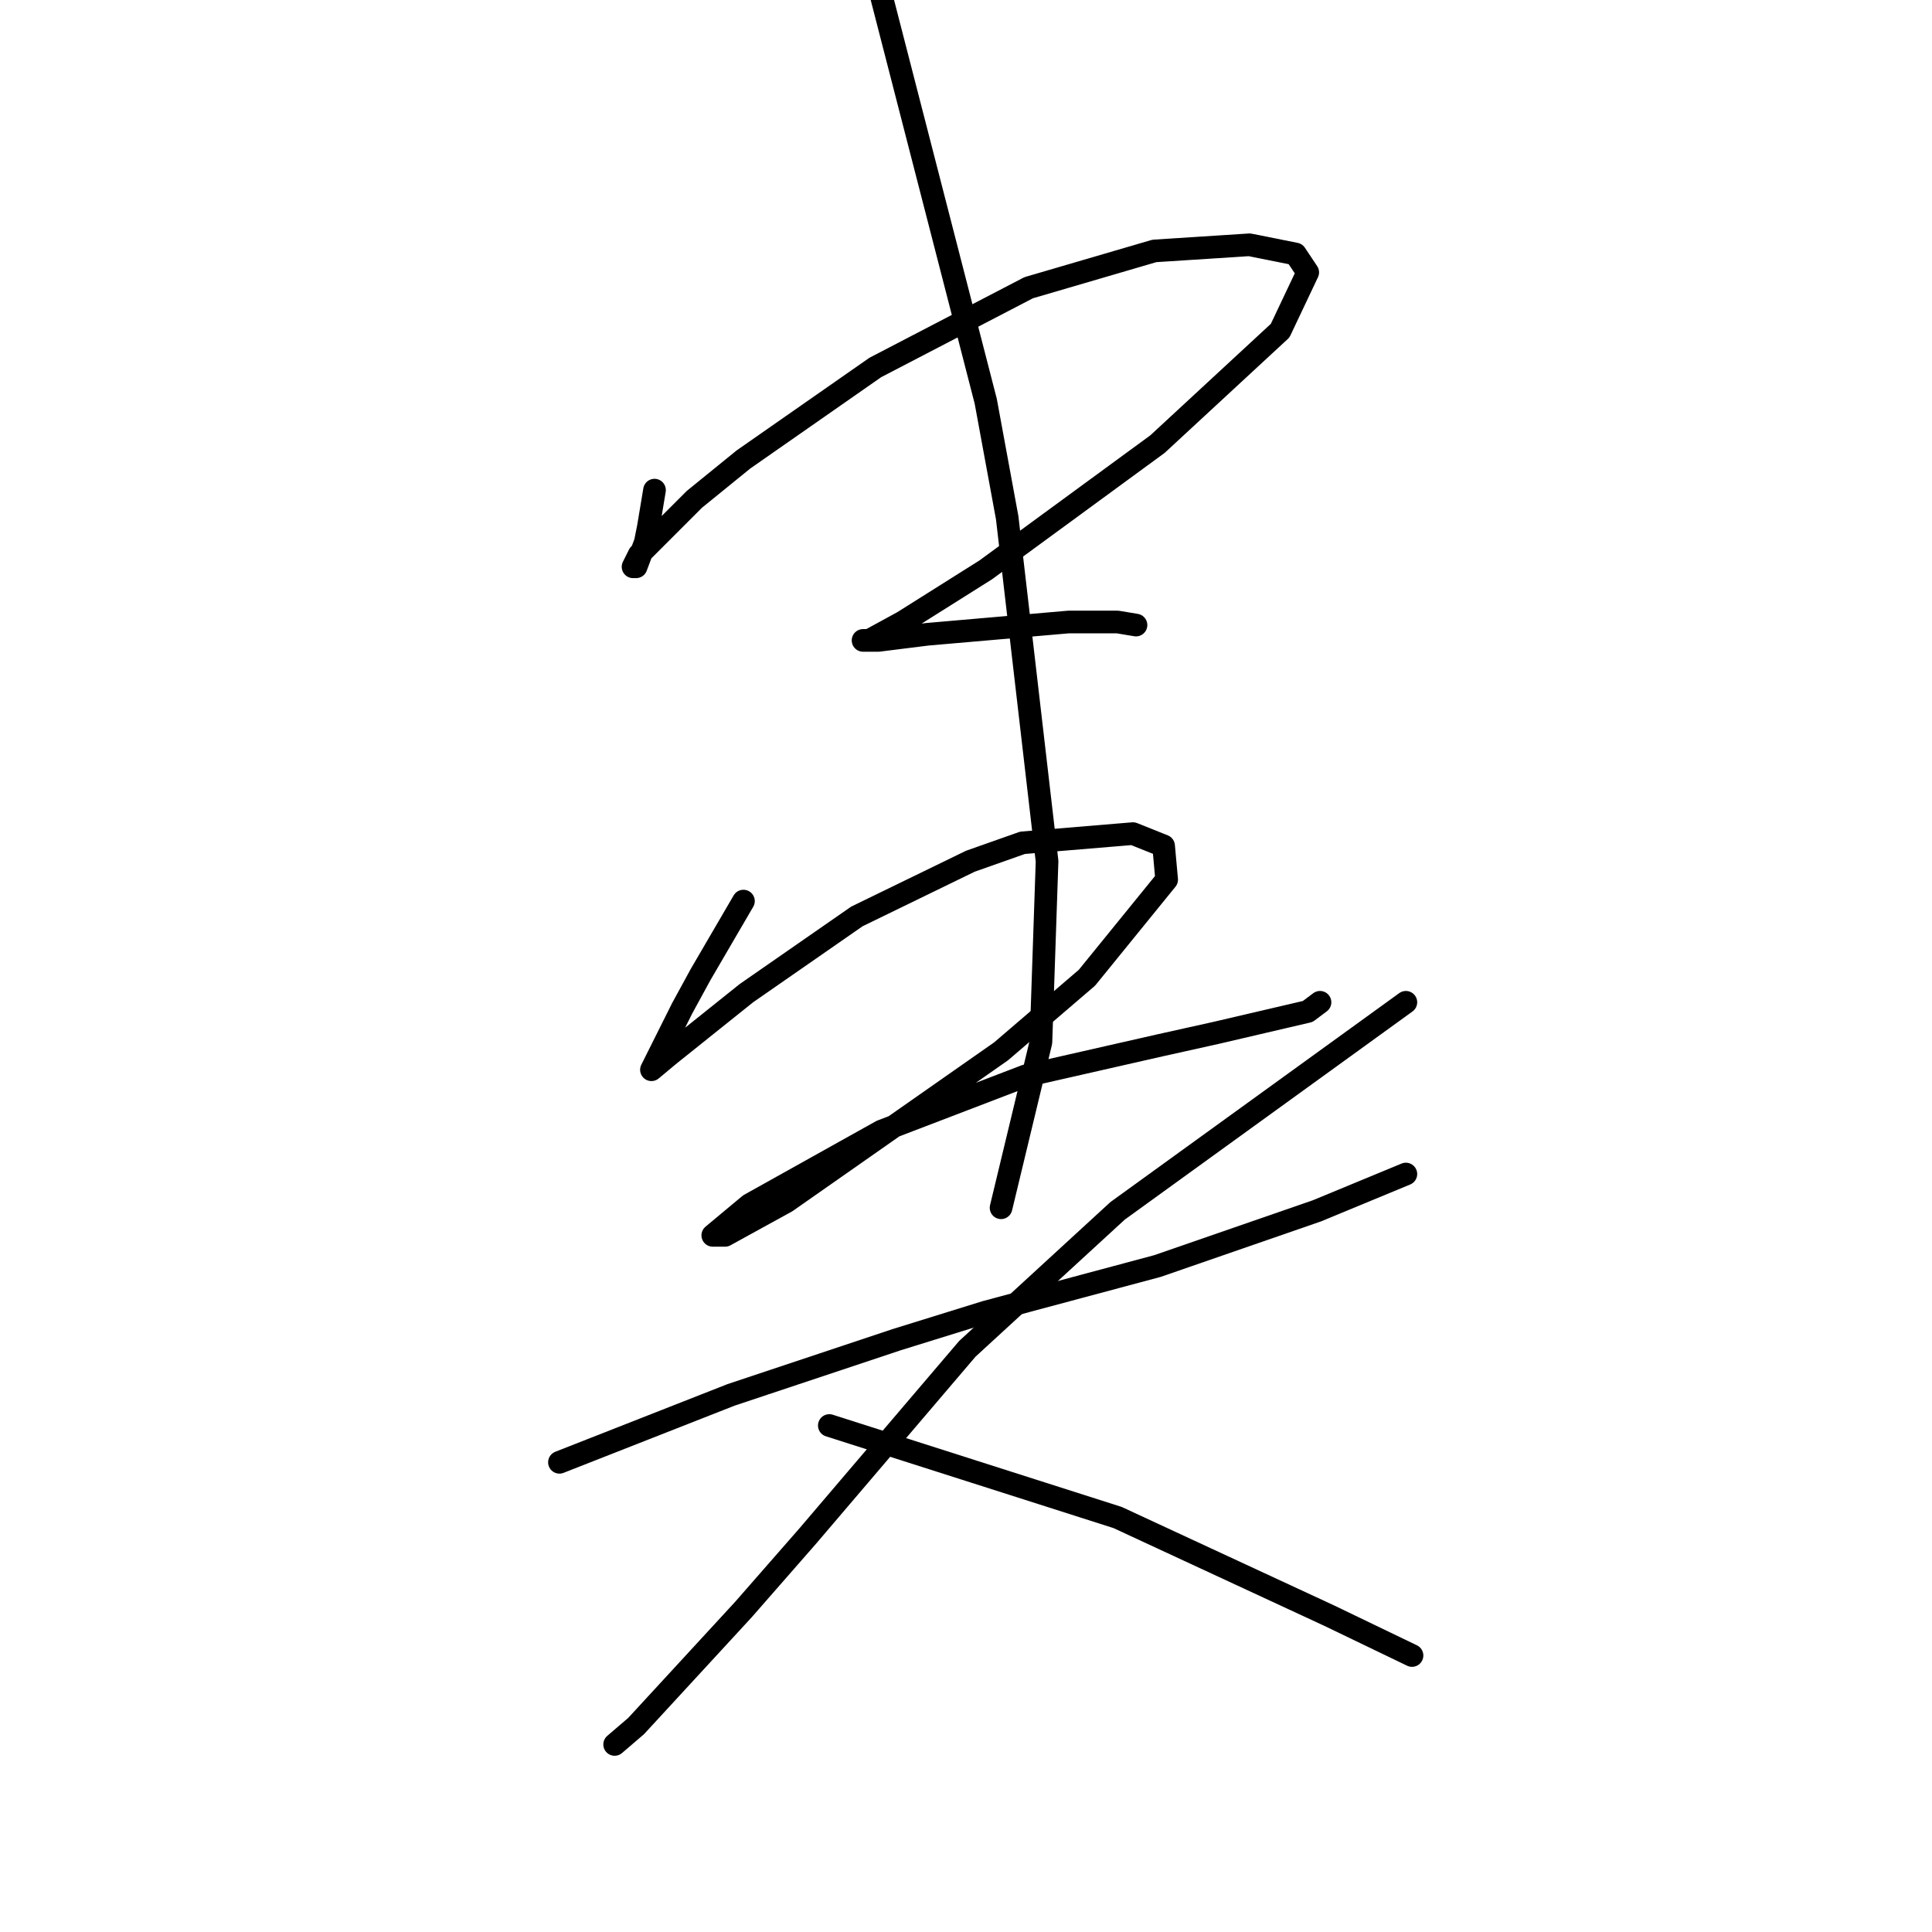 <?xml version="1.0" standalone="no"?>
    <svg width="256" height="256" xmlns="http://www.w3.org/2000/svg" version="1.1">
    <polyline stroke="black" stroke-width="3" stroke-linecap="round" fill="transparent" stroke-linejoin="round" points="86.726 64.945 86.32 67.383 85.913 69.822 85.507 71.853 84.288 75.104 83.882 75.104 84.694 73.479 92.009 66.164 98.511 60.882 115.984 48.691 136.303 38.125 152.964 33.249 165.561 32.436 171.657 33.655 173.282 36.093 169.625 43.814 153.37 58.85 130.614 75.511 119.642 82.419 115.172 84.857 114.359 84.857 116.391 84.857 122.893 84.044 132.239 83.232 141.586 82.419 148.087 82.419 150.526 82.825 150.526 82.825 " />
        <polyline stroke="black" stroke-width="3" stroke-linecap="round" fill="transparent" stroke-linejoin="round" points="98.511 119.398 95.666 124.275 92.822 129.151 90.383 133.621 88.758 136.872 86.726 140.936 86.32 141.748 88.758 139.717 98.917 131.589 113.546 121.43 128.582 114.116 135.49 111.677 150.119 110.458 154.183 112.084 154.589 116.554 144.024 129.557 132.646 139.31 104.2 159.222 96.073 163.692 94.447 163.692 99.323 159.628 116.797 149.876 135.896 142.561 153.777 138.497 161.091 136.872 173.282 134.027 174.908 132.808 174.908 132.808 " />
        <polyline stroke="black" stroke-width="3" stroke-linecap="round" fill="transparent" stroke-linejoin="round" points="116.797 -0.48 123.705 26.341 130.614 53.161 133.458 68.603 138.741 114.116 137.928 138.091 132.646 160.035 132.646 160.035 " />
        <polyline stroke="black" stroke-width="3" stroke-linecap="round" fill="transparent" stroke-linejoin="round" points="74.129 193.763 85.507 189.293 96.885 184.823 118.829 177.509 130.614 173.851 153.37 167.756 174.501 160.441 186.286 155.565 186.286 155.565 " />
        <polyline stroke="black" stroke-width="3" stroke-linecap="round" fill="transparent" stroke-linejoin="round" points="186.286 132.808 167.187 146.625 148.087 160.441 128.175 178.728 107.044 203.516 98.511 213.269 84.288 228.711 81.443 231.149 81.443 231.149 " />
        <polyline stroke="black" stroke-width="3" stroke-linecap="round" fill="transparent" stroke-linejoin="round" points="109.889 188.887 128.988 194.982 148.087 201.078 176.127 214.081 187.099 219.364 187.099 219.364 " />
        </svg>